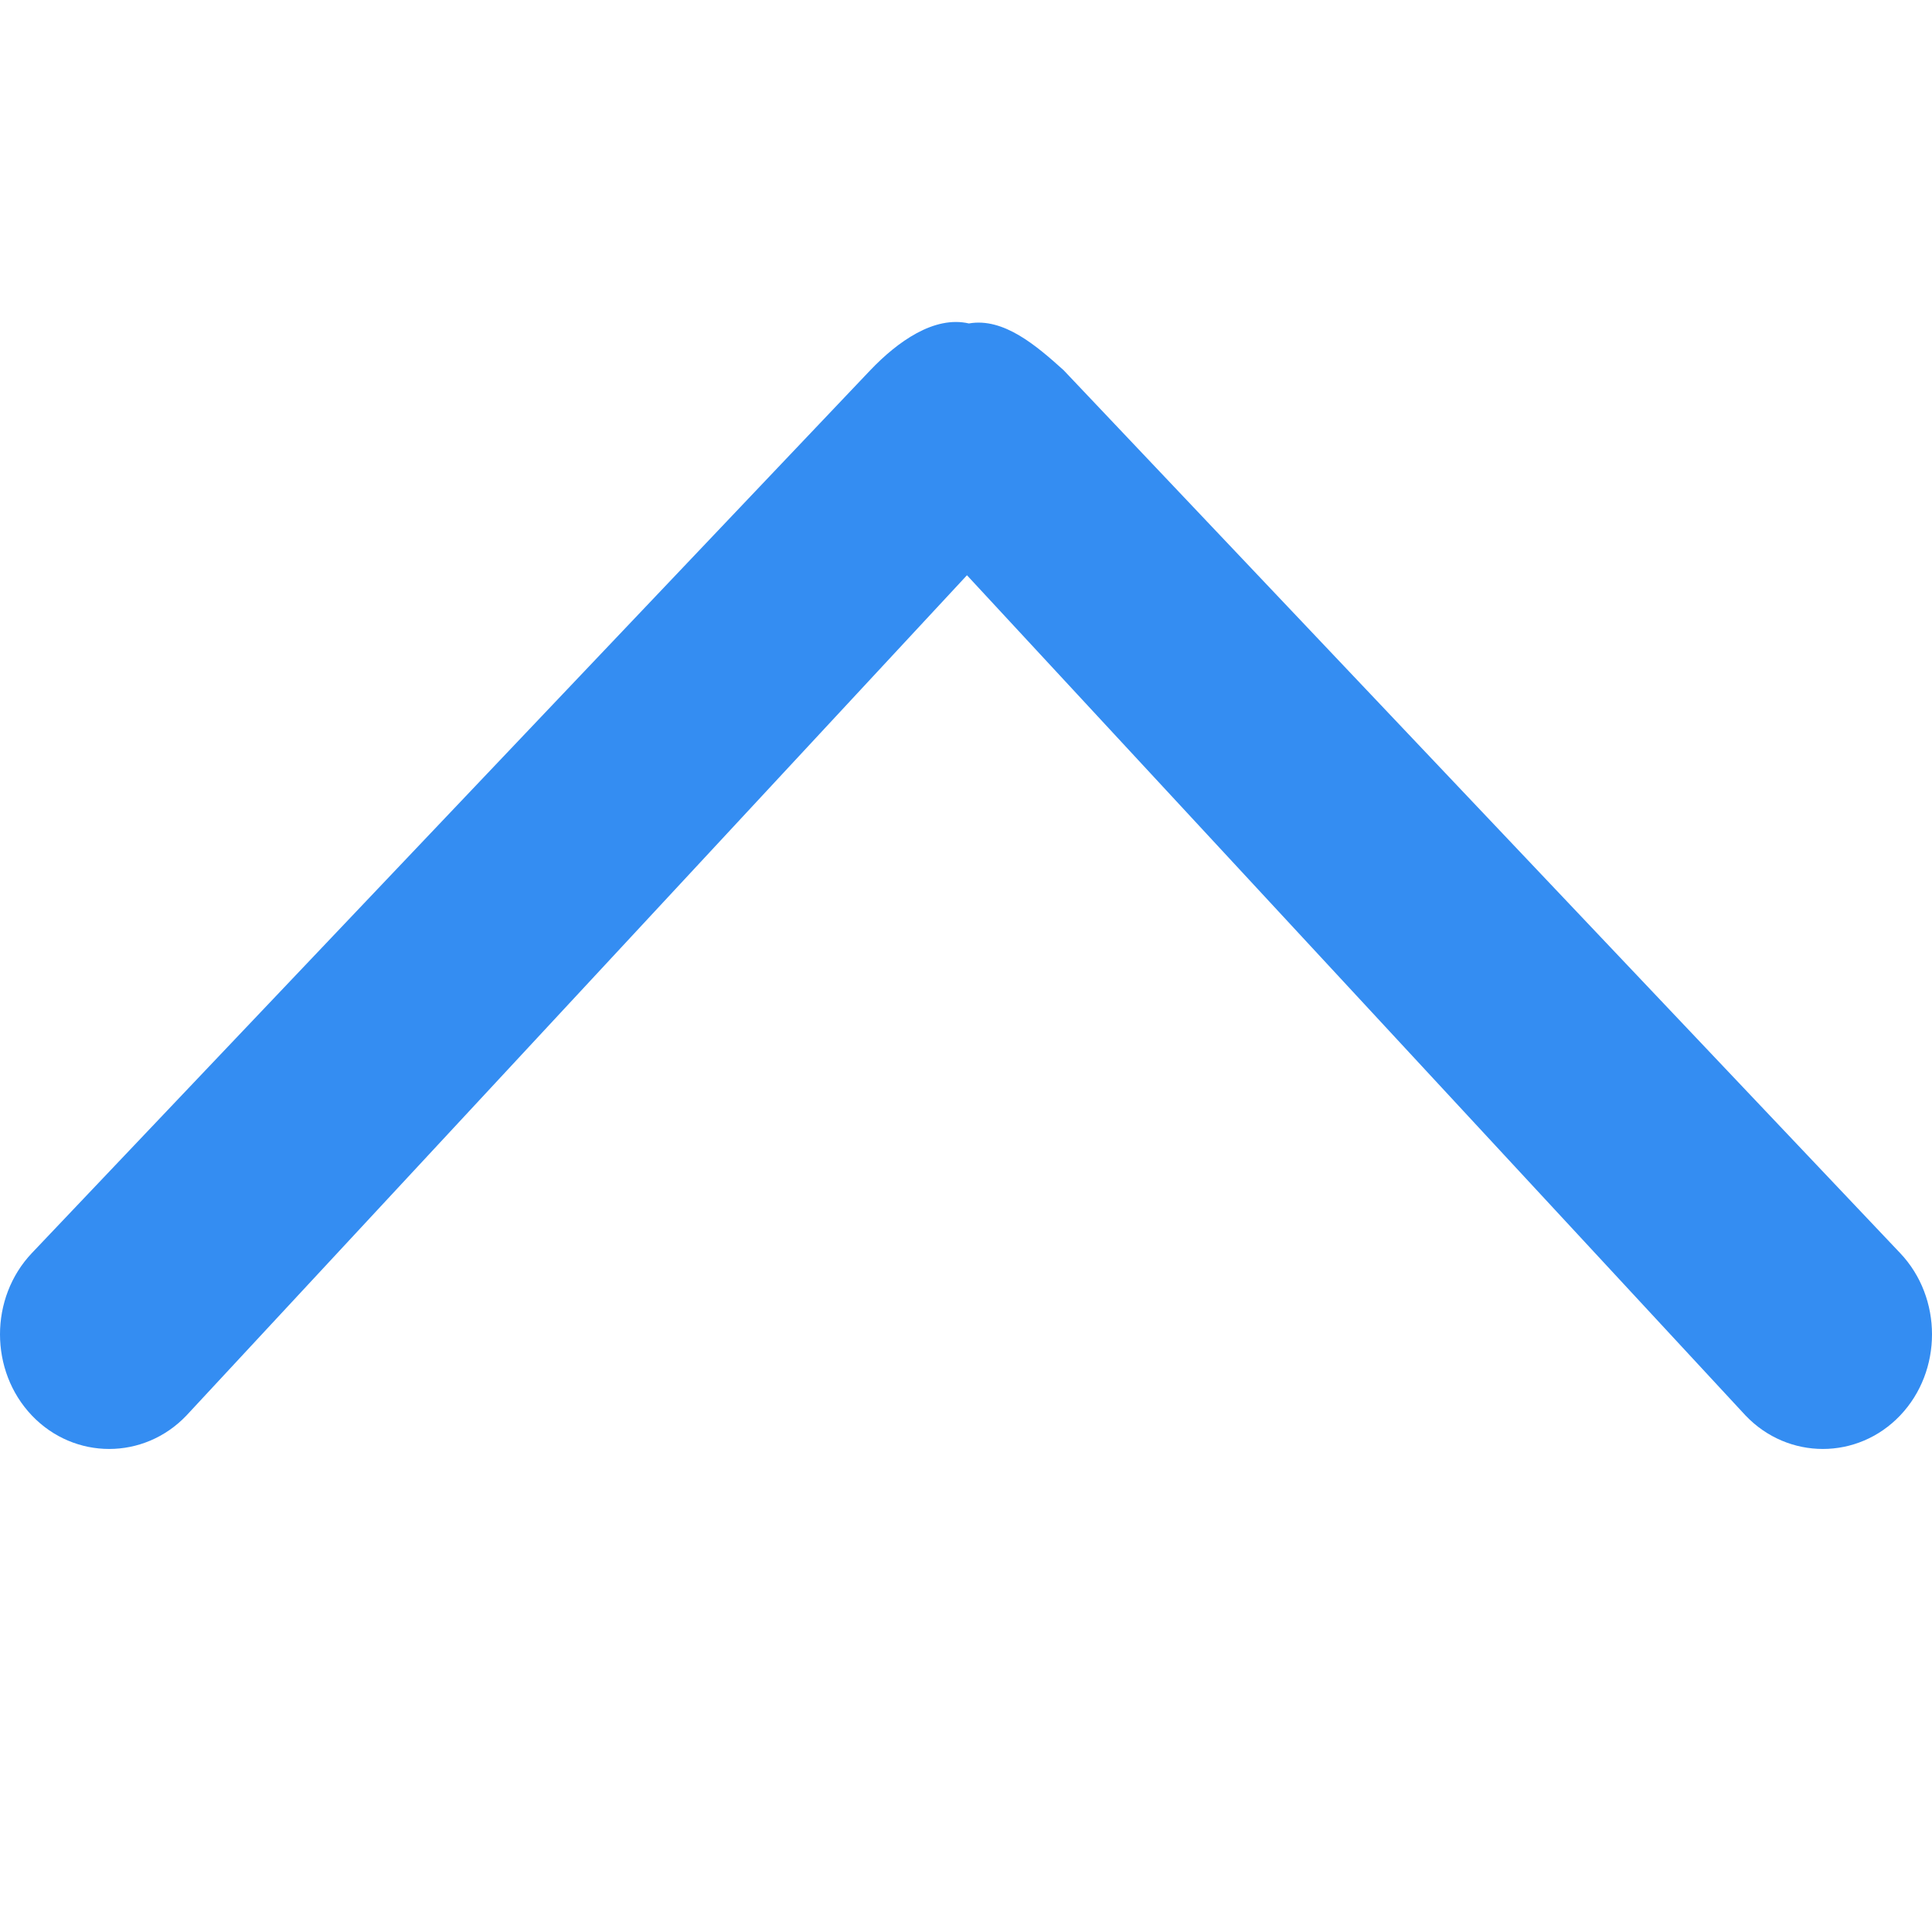 <?xml version="1.0" encoding="UTF-8"?>
<svg width="12px" height="12px" viewBox="0 0 12 12" version="1.1" xmlns="http://www.w3.org/2000/svg" xmlns:xlink="http://www.w3.org/1999/xlink">
    <!-- Generator: Sketch 52.1 (67048) - http://www.bohemiancoding.com/sketch -->
    <title>icon_drop-down</title>
    <desc>Created with Sketch.</desc>
    <g id="icon_drop-down" stroke="none" stroke-width="1" fill="none" fill-rule="evenodd">
        <g transform="translate(0, 2)" fill="#348DF2" id="路径">
            <path d="M6.594,6.701 C6.426,6.877 6.198,7.041 5.982,6.991 C5.766,7.029 5.562,6.852 5.394,6.701 L0.198,1.217 C-0.066,0.939 -0.066,0.485 0.198,0.208 C0.462,-0.069 0.894,-0.069 1.158,0.208 L5.994,5.427 L10.842,0.208 C11.106,-0.069 11.538,-0.069 11.802,0.208 C12.066,0.485 12.066,0.939 11.802,1.217 L6.594,6.701 Z" transform="translate(6, 3.5) rotate(-180) translate(-6, -3.5) "></path>
        </g>
    </g>
</svg>